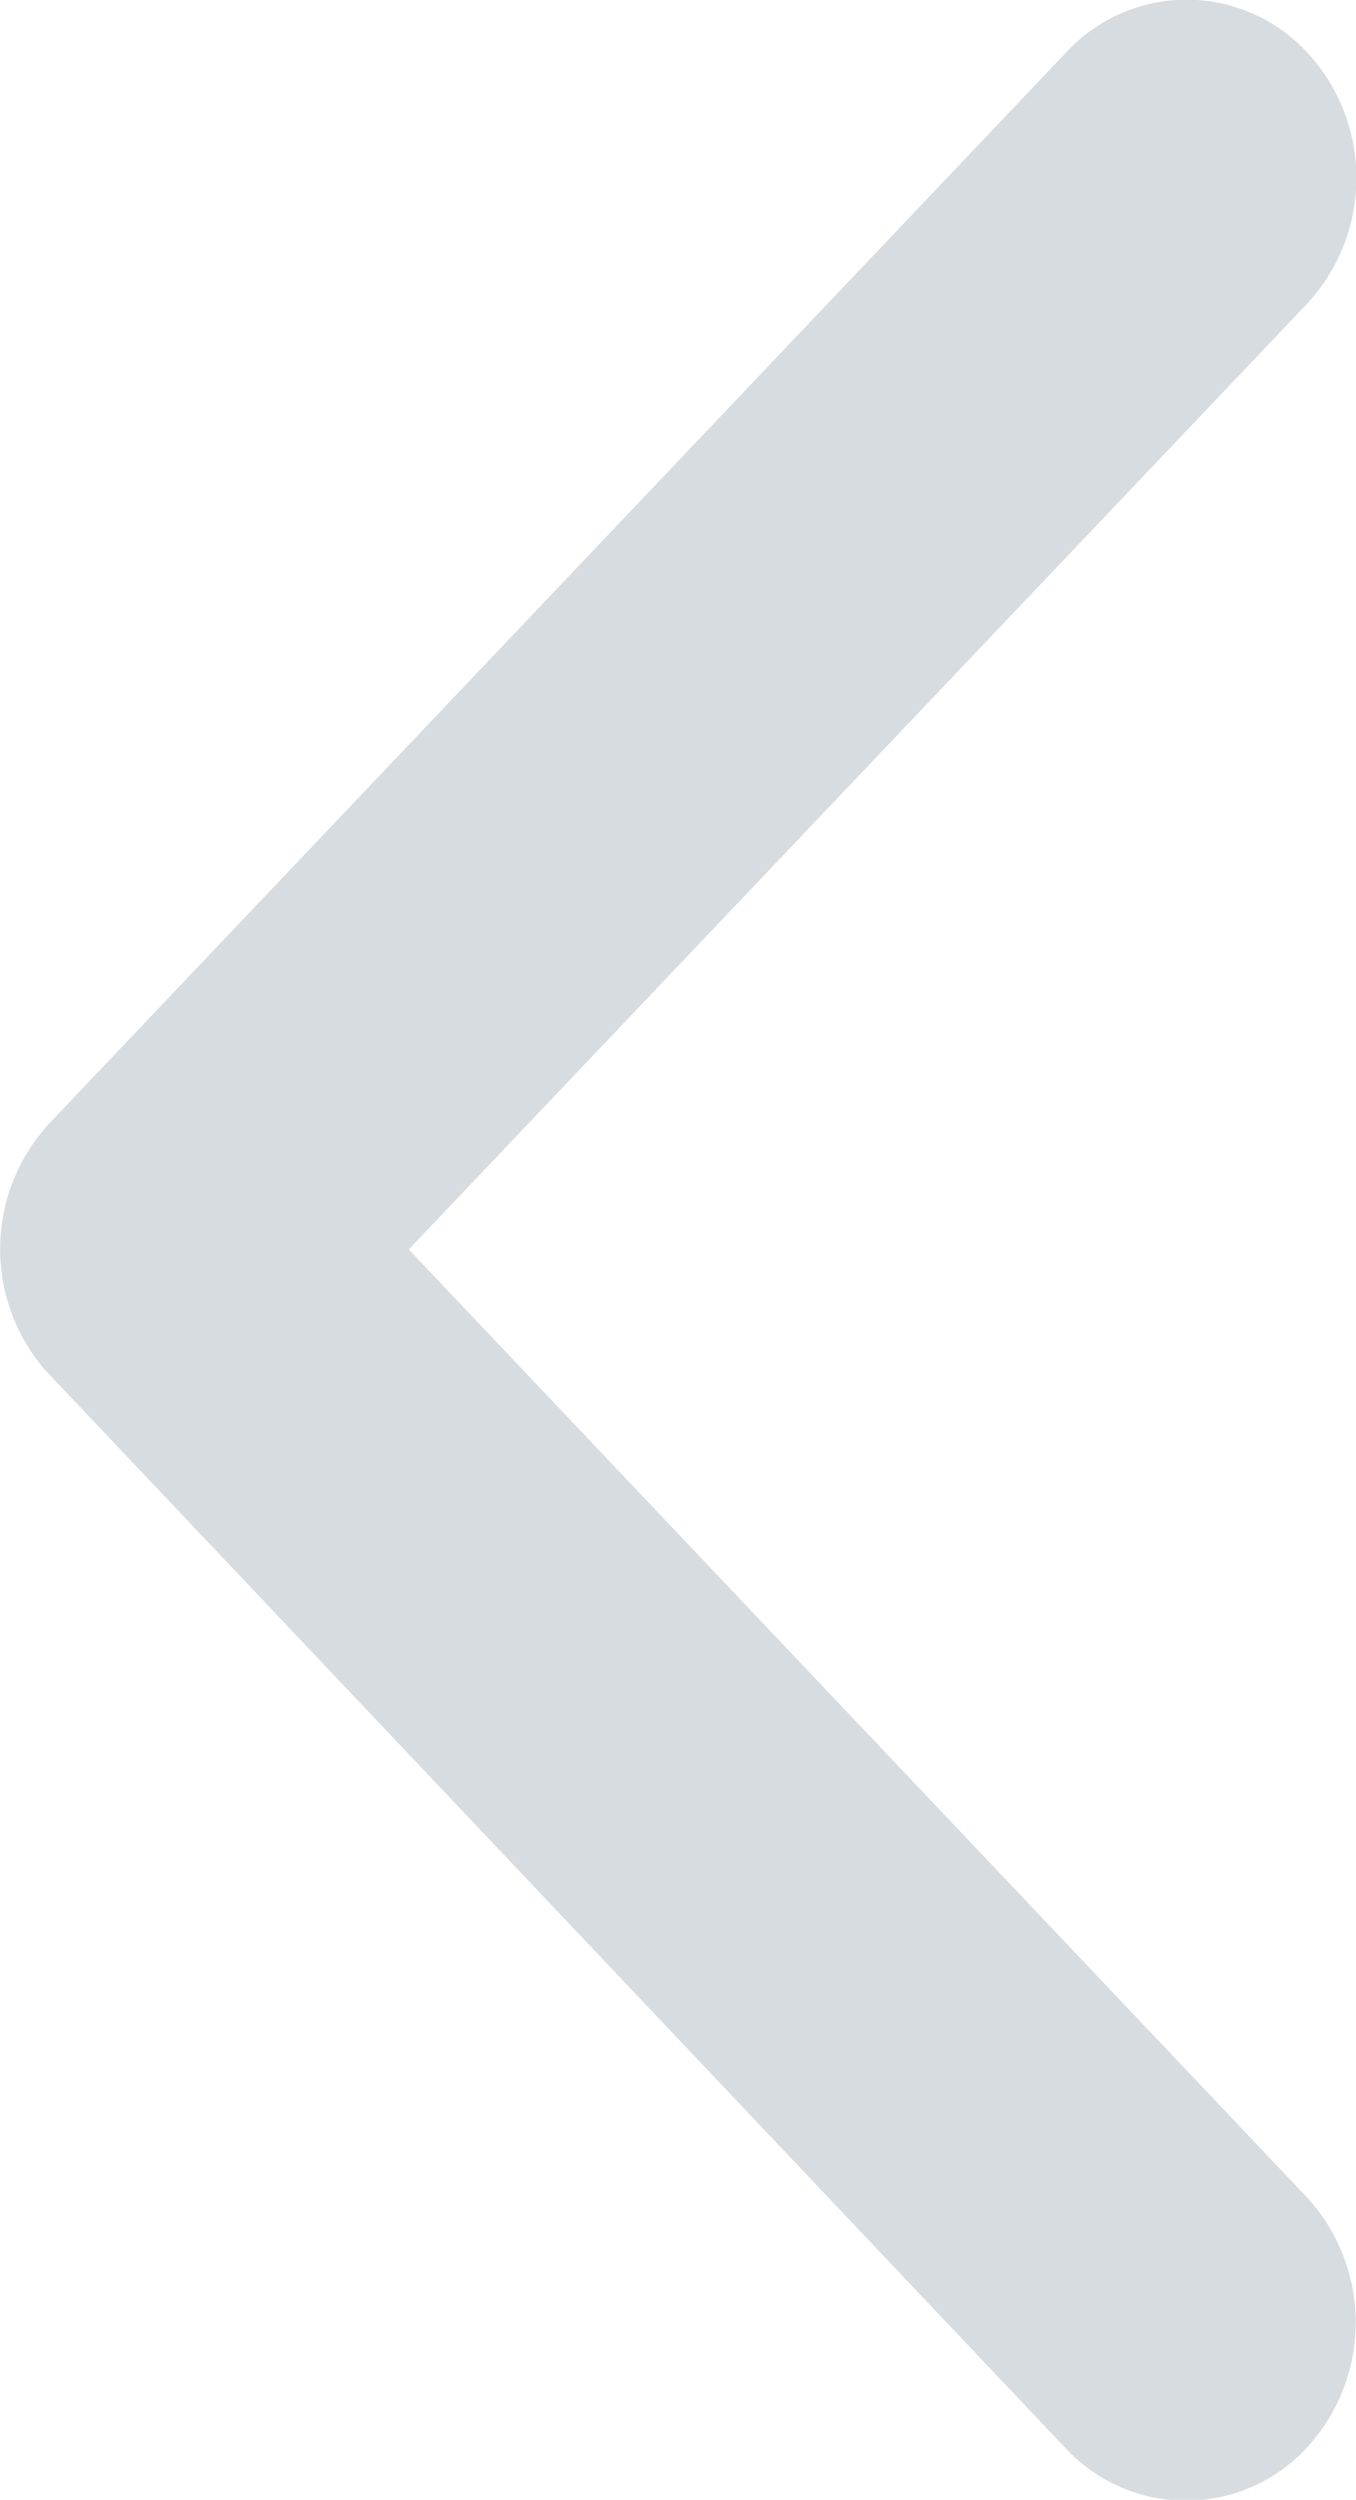 <svg xmlns="http://www.w3.org/2000/svg" width="6.041" height="11.134" viewBox="0 0 6.041 11.134">
  <path id="Icon_ionic-ios-arrow-back" data-name="Icon ionic-ios-arrow-back" d="M13.072,11.759l4-4.21a.823.823,0,0,0,0-1.124.731.731,0,0,0-1.069,0l-4.53,4.77a.825.825,0,0,0-.022,1.1L16,17.1a.732.732,0,0,0,1.069,0,.823.823,0,0,0,0-1.124Z" transform="translate(-11.251 -6.194)" fill="#d7dce1"/>
</svg>
